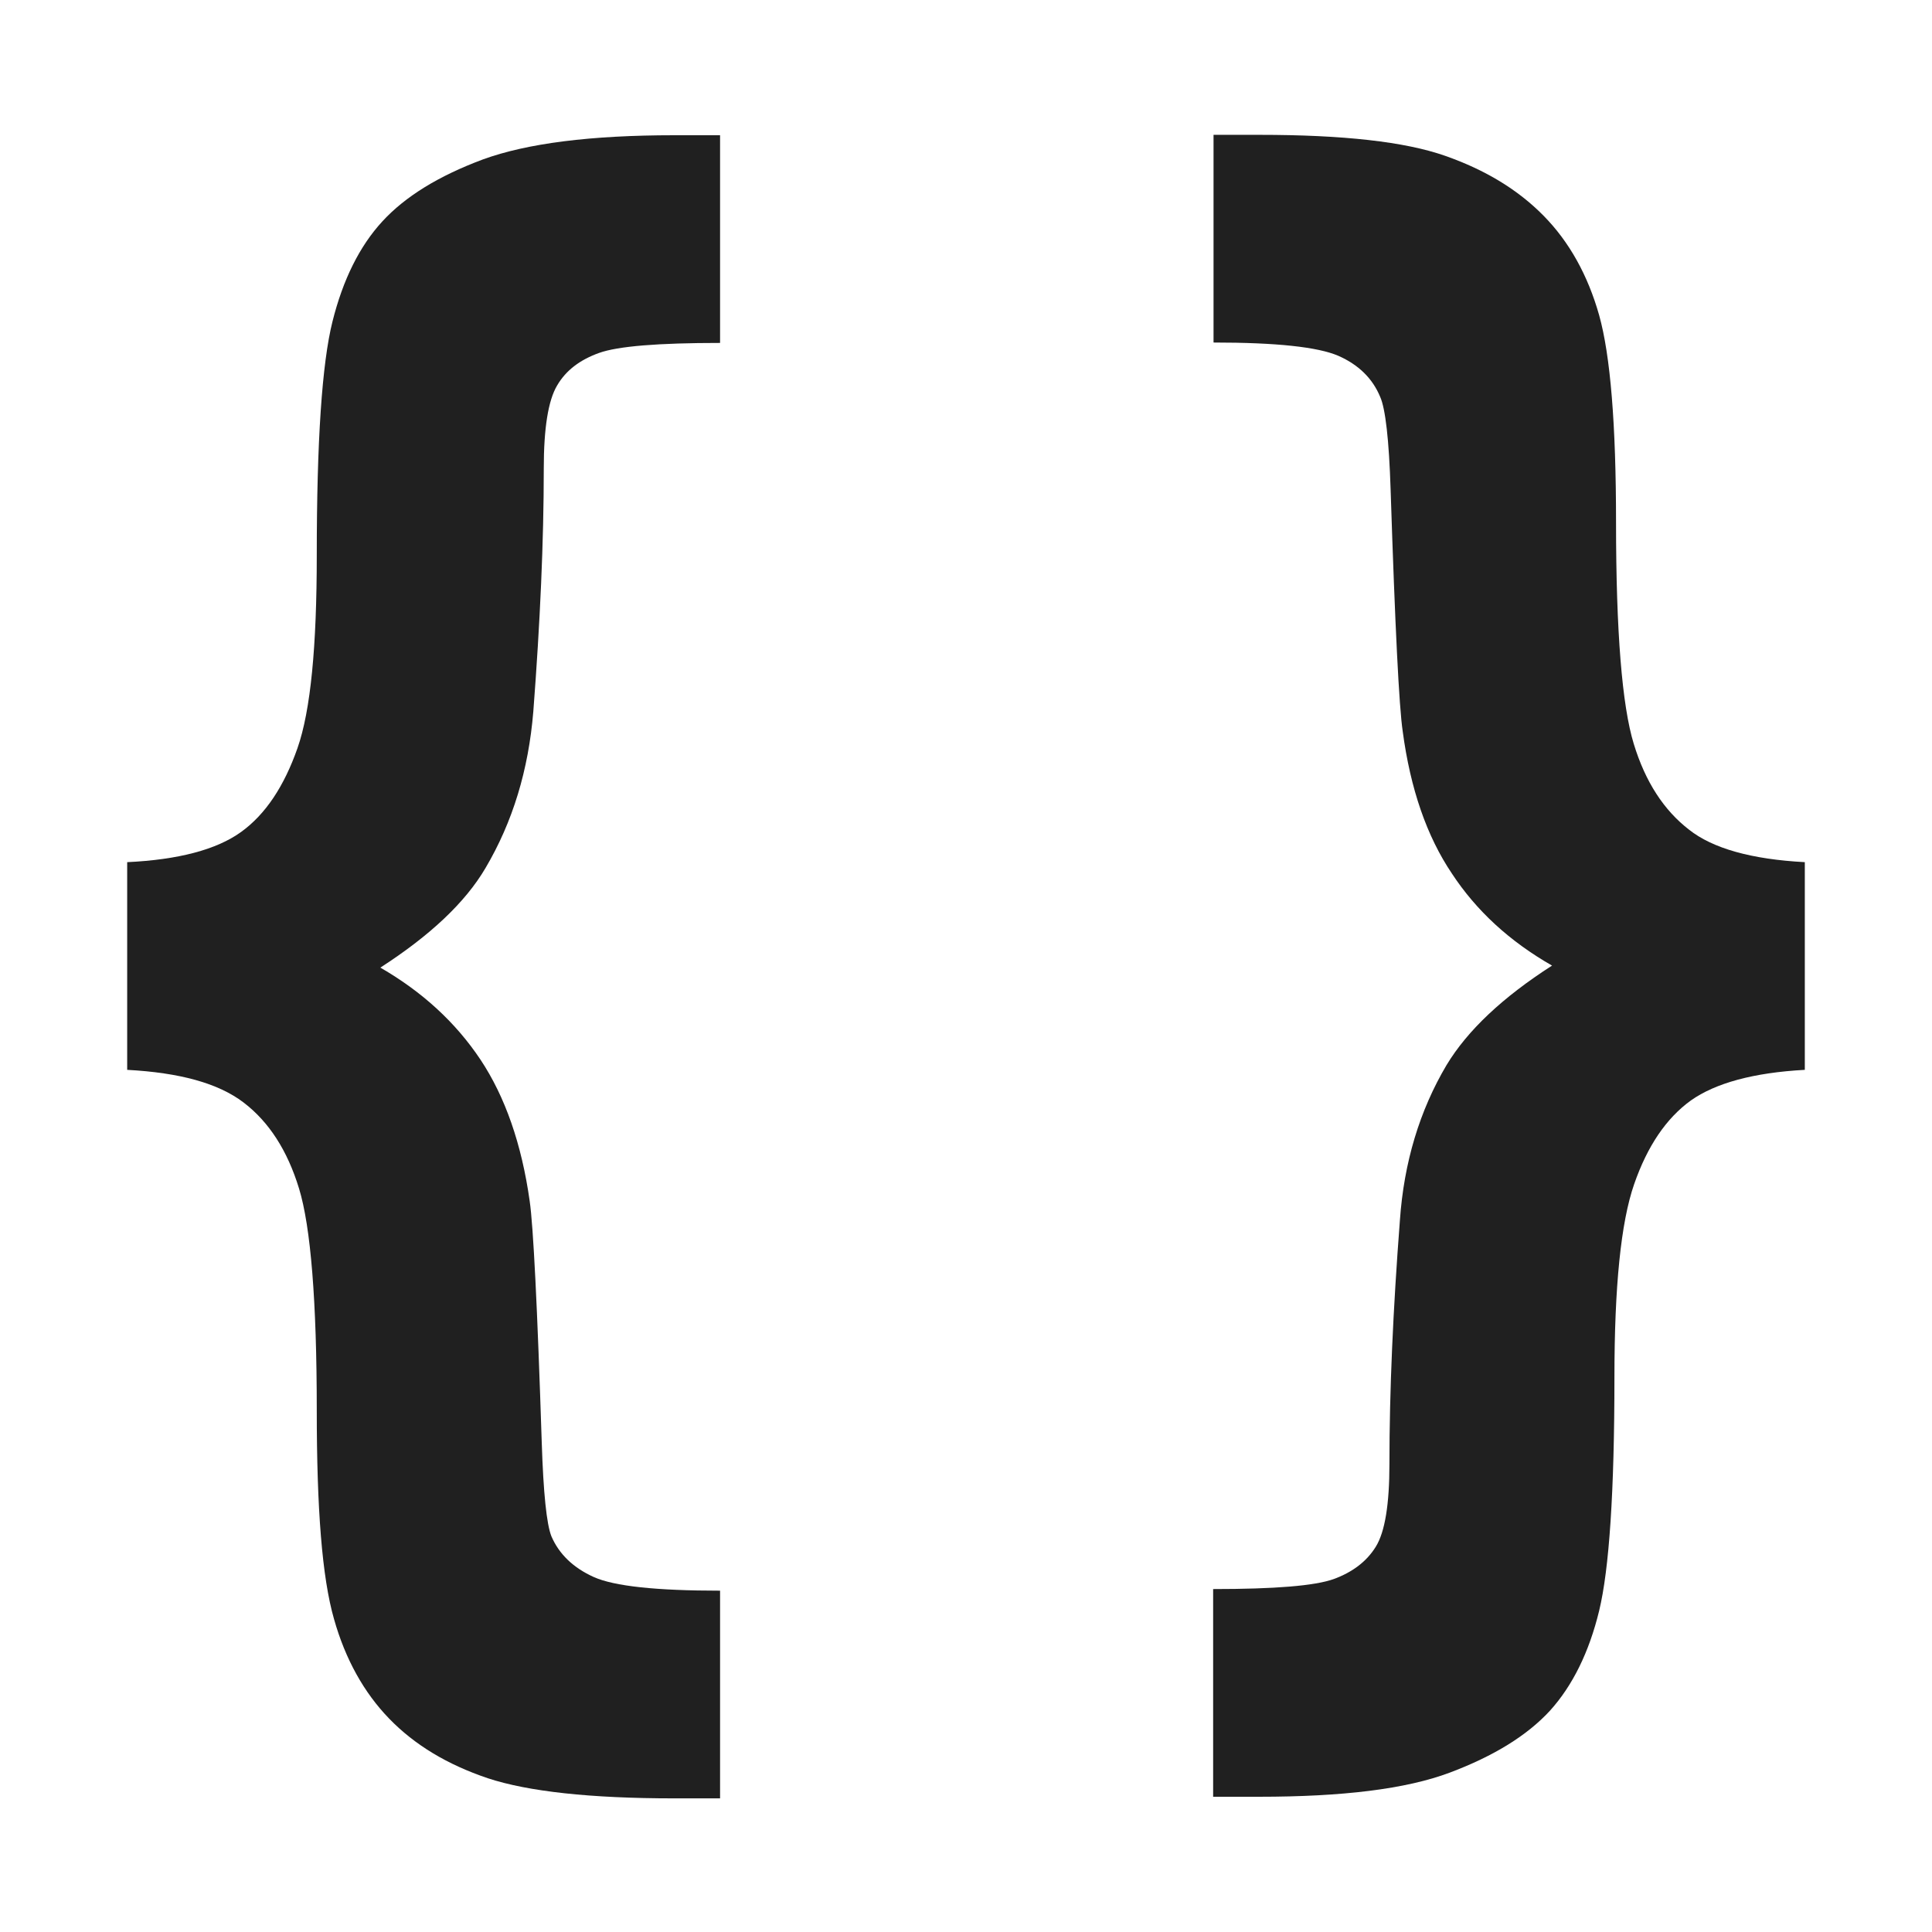 <svg version="1.1" xmlns="http://www.w3.org/2000/svg" x="0px" y="0px" width="48px" height="48px">
<g fill="#202020">
<path d="M3.16,26.58v-5.16c1.27-0.06,2.22-0.31,2.83-0.75c0.61-0.44,1.07-1.14,1.4-2.08s0.48-2.54,0.48-4.79 c0-2.84,0.13-4.77,0.39-5.81c0.26-1.04,0.67-1.87,1.24-2.49s1.4-1.13,2.5-1.54c1.1-0.4,2.68-0.6,4.75-0.6h1.14v5.16 c-1.53,0-2.54,0.08-3.01,0.25c-0.47,0.17-0.82,0.43-1.04,0.81c-0.22,0.37-0.33,1.06-0.33,2.06c0,1.8-0.09,3.82-0.26,6.04 c-0.12,1.45-0.51,2.74-1.19,3.89c-0.5,0.85-1.37,1.67-2.61,2.47c1.04,0.6,1.87,1.36,2.49,2.29c0.61,0.92,1.02,2.09,1.22,3.51 c0.09,0.62,0.19,2.62,0.3,6.01c0.04,1.24,0.12,2.02,0.24,2.32c0.19,0.44,0.54,0.78,1.05,1.01c0.51,0.23,1.56,0.34,3.14,0.34v5.16 h-1.14c-2.08,0-3.63-0.17-4.63-0.5c-1.01-0.34-1.82-0.83-2.45-1.48c-0.63-0.65-1.09-1.48-1.37-2.47C8,39.19,7.87,37.48,7.87,35.04 c0-2.72-0.15-4.56-0.44-5.51c-0.29-0.95-0.75-1.66-1.38-2.14S4.46,26.65,3.16,26.58z"/>
<path d="M44.84,21.42v5.16c-1.28,0.07-2.22,0.33-2.83,0.76c-0.61,0.44-1.08,1.13-1.41,2.08c-0.33,0.95-0.49,2.55-0.49,4.8 c0,2.84-0.13,4.77-0.38,5.8s-0.66,1.86-1.22,2.48c-0.57,0.62-1.4,1.13-2.49,1.54s-2.67,0.6-4.74,0.6h-1.14v-5.16 c1.53,0,2.53-0.08,3-0.25c0.46-0.17,0.81-0.43,1.04-0.8c0.23-0.37,0.34-1.06,0.34-2.06c0-1.82,0.09-3.83,0.26-6.05 c0.1-1.44,0.49-2.73,1.16-3.86c0.52-0.86,1.39-1.68,2.62-2.47c-1.05-0.6-1.88-1.36-2.49-2.29c-0.62-0.92-1.03-2.1-1.22-3.53 c-0.09-0.6-0.19-2.6-0.3-5.99c-0.04-1.26-0.13-2.03-0.26-2.32c-0.19-0.46-0.54-0.8-1.04-1.02c-0.51-0.22-1.54-0.33-3.1-0.33V3.35 h1.14c2.08,0,3.61,0.17,4.61,0.52s1.81,0.84,2.45,1.49c0.64,0.65,1.1,1.48,1.38,2.47c0.28,1,0.42,2.71,0.42,5.15 c0,2.72,0.15,4.55,0.44,5.5s0.75,1.65,1.37,2.13C42.55,21.08,43.52,21.35,44.84,21.42z"/>
</g></svg>